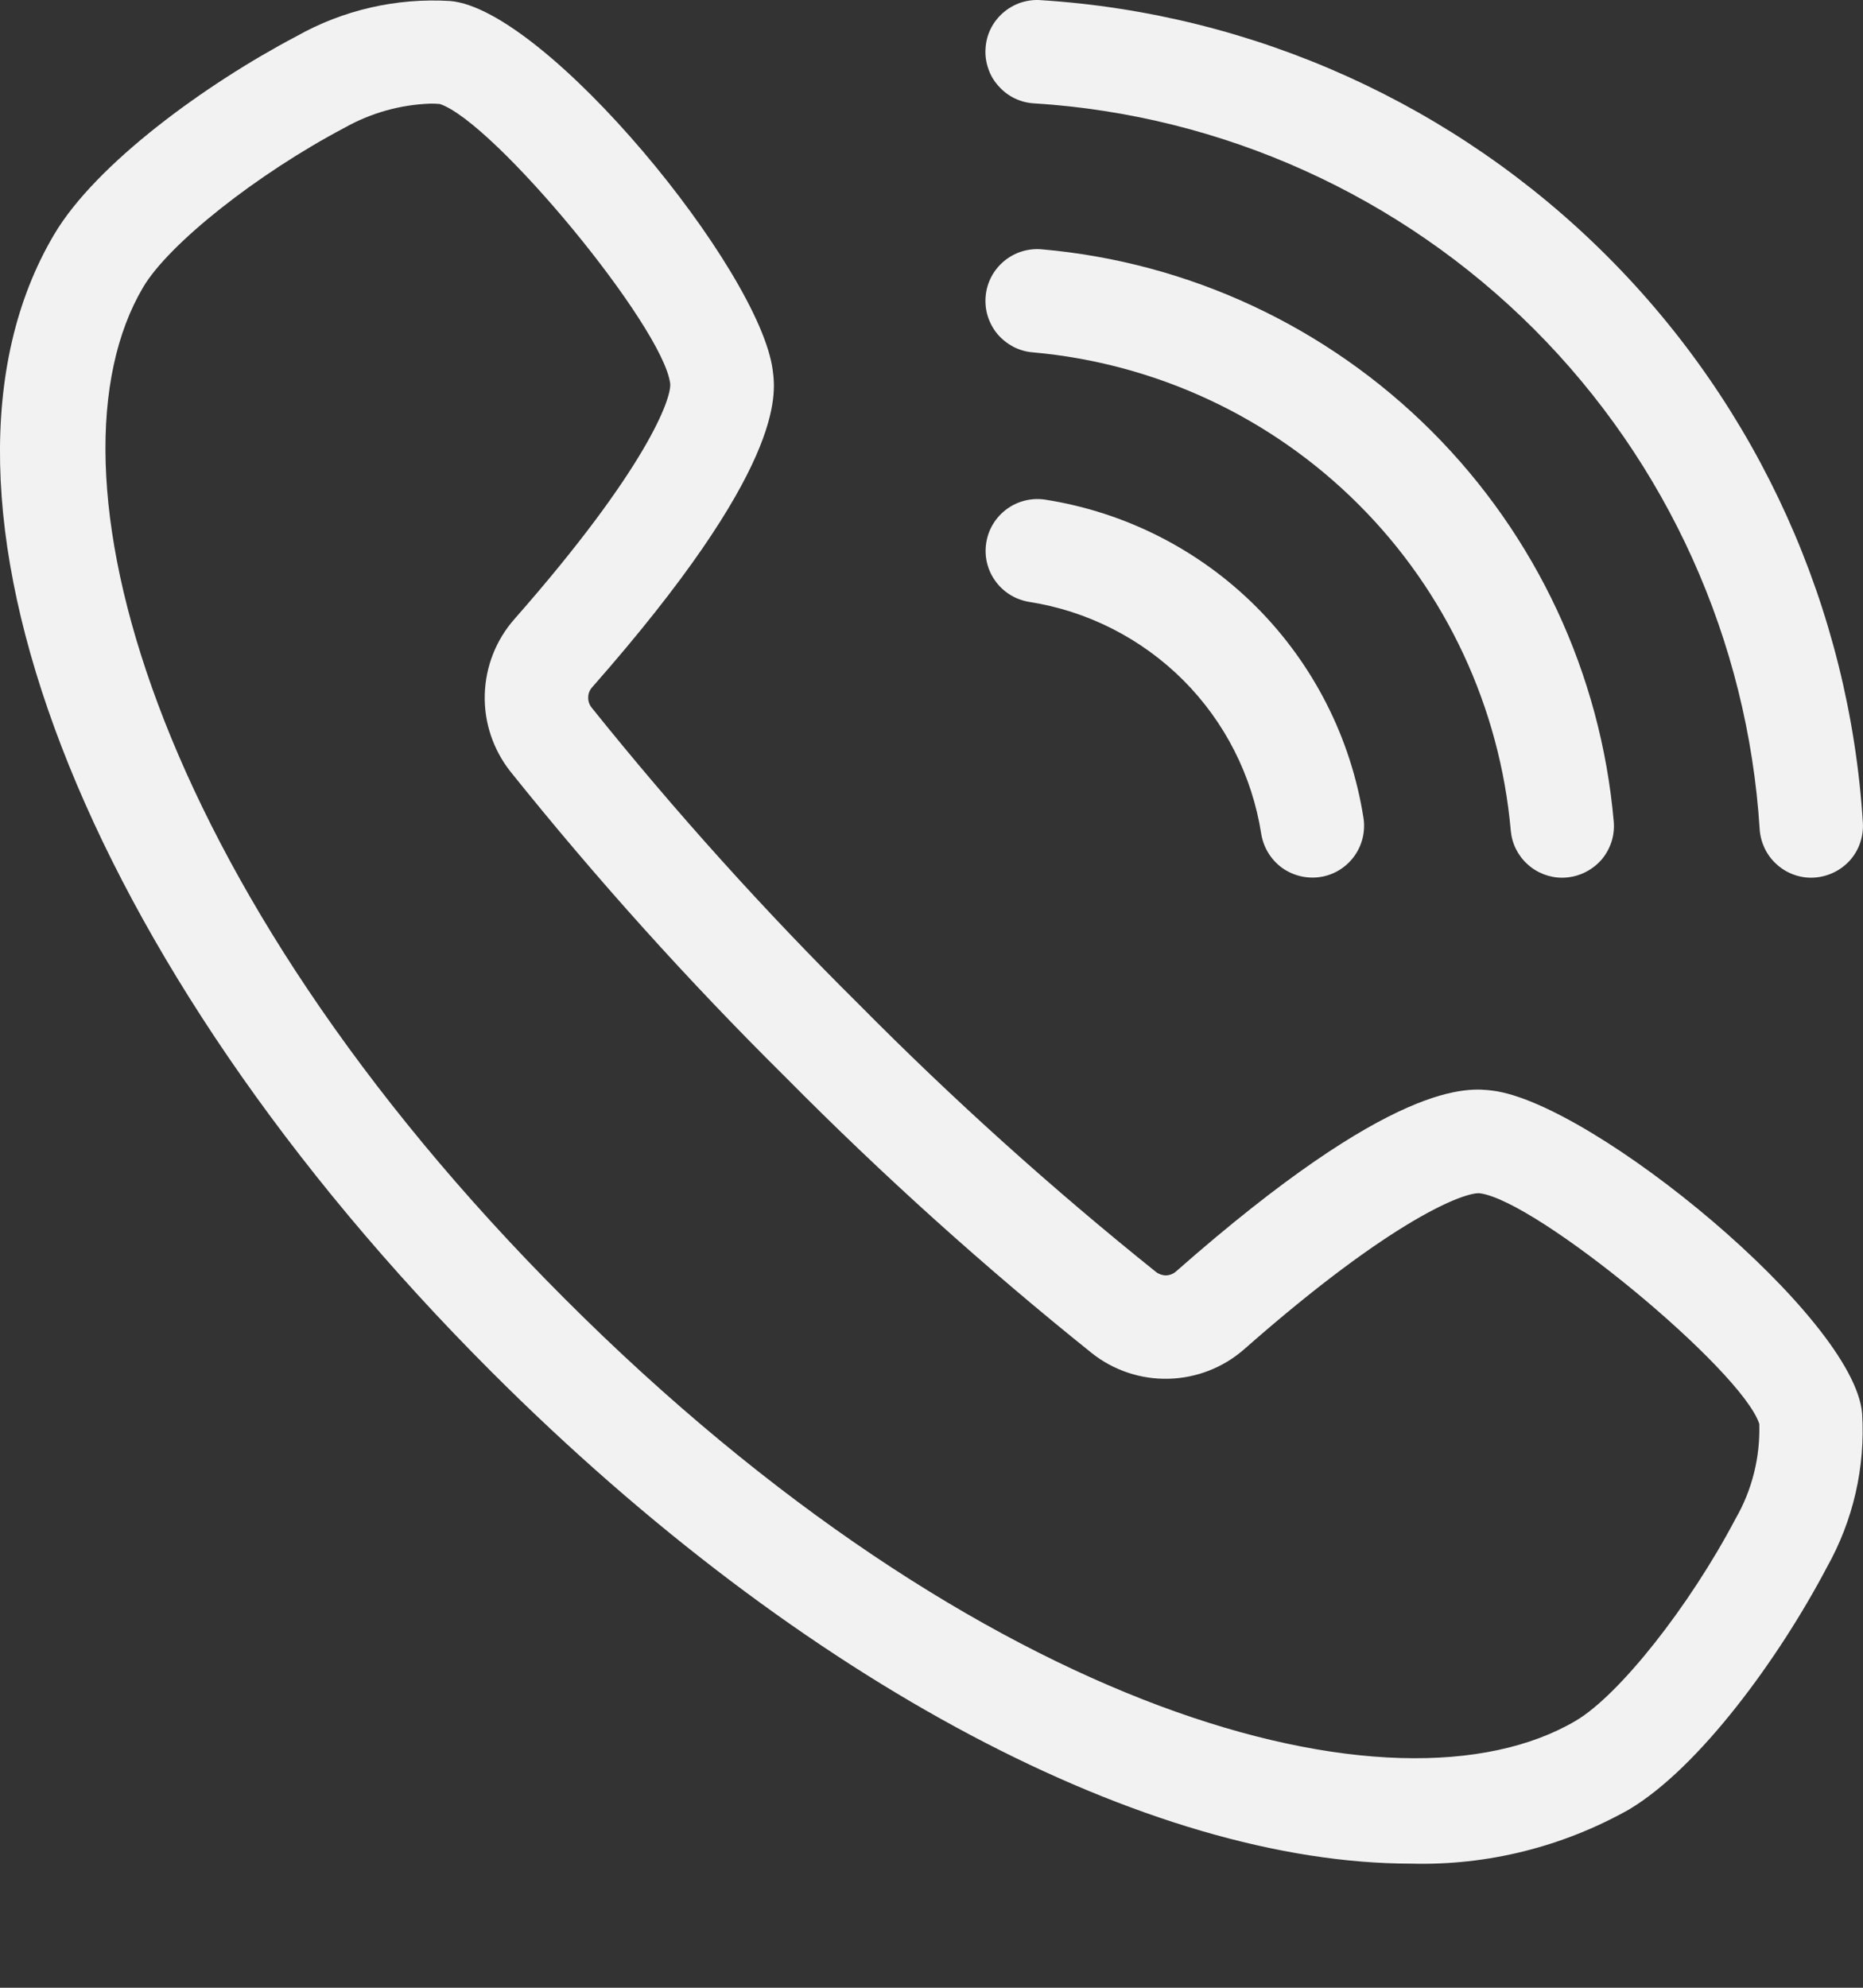 <svg width="15" height="16" viewBox="0 0 15 16" fill="none" xmlns="http://www.w3.org/2000/svg">
<rect x="0" y="0" width="15" height="16" fill="#333333" stroke="none"/>
<path d="M6.222 2.983C6.12 2.173 4.396 0.072 3.624 0.008C3.192 -0.018 2.762 0.08 2.385 0.293C1.657 0.676 0.772 1.318 0.435 1.889C-0.797 3.973 0.652 7.738 3.958 11.043C6.476 13.561 9.259 15.002 11.364 15.001C11.976 15.017 12.579 14.866 13.113 14.567C13.683 14.229 14.326 13.344 14.709 12.616C14.921 12.239 15.02 11.809 14.993 11.377C14.929 10.605 12.829 8.882 12.019 8.779C11.825 8.755 11.234 8.68 9.468 10.235C9.446 10.254 9.418 10.265 9.388 10.266C9.359 10.266 9.33 10.256 9.307 10.238C8.47 9.567 7.671 8.848 6.916 8.085C6.154 7.33 5.435 6.532 4.763 5.695C4.745 5.672 4.735 5.643 4.736 5.614C4.736 5.584 4.747 5.556 4.766 5.534C6.322 3.768 6.247 3.177 6.222 2.983ZM4.11 6.211C4.802 7.074 5.542 7.896 6.328 8.674C7.105 9.459 7.928 10.2 8.79 10.891C8.966 11.031 9.186 11.104 9.41 11.098C9.634 11.092 9.85 11.008 10.018 10.86C11.228 9.795 11.801 9.594 11.914 9.605C12.374 9.663 14.021 11.024 14.165 11.461C14.173 11.73 14.107 11.995 13.972 12.228C13.602 12.931 13.038 13.643 12.689 13.85C11.242 14.704 7.897 13.805 4.547 10.454C1.197 7.104 0.297 3.759 1.152 2.313C1.358 1.963 2.07 1.4 2.773 1.029C2.986 0.909 3.224 0.842 3.469 0.834C3.493 0.834 3.517 0.835 3.541 0.837C3.978 0.981 5.338 2.627 5.396 3.087C5.409 3.204 5.207 3.773 4.142 4.983C3.993 5.152 3.909 5.367 3.903 5.592C3.897 5.816 3.971 6.035 4.11 6.211Z" fill="#F2F2F2"/>
<path d="M14.583 7.065C14.592 7.065 14.601 7.064 14.609 7.064C14.664 7.06 14.717 7.046 14.766 7.022C14.816 6.998 14.859 6.965 14.896 6.924C14.932 6.883 14.96 6.835 14.977 6.784C14.995 6.732 15.002 6.677 14.999 6.623C14.891 4.902 14.159 3.28 12.939 2.061C11.72 0.842 10.098 0.109 8.377 0.001C8.323 -0.003 8.268 0.005 8.216 0.022C8.164 0.04 8.116 0.068 8.075 0.104C8.034 0.14 8 0.184 7.976 0.233C7.952 0.282 7.938 0.336 7.935 0.391C7.931 0.445 7.939 0.5 7.957 0.552C7.974 0.604 8.002 0.651 8.039 0.692C8.075 0.733 8.119 0.767 8.168 0.791C8.218 0.815 8.271 0.829 8.326 0.832C9.844 0.927 11.275 1.574 12.351 2.649C13.426 3.725 14.072 5.156 14.168 6.674C14.175 6.78 14.221 6.879 14.298 6.951C14.375 7.024 14.477 7.065 14.583 7.065Z" fill="#F2F2F2"/>
<path d="M8.389 2.007C8.334 2.002 8.279 2.008 8.227 2.024C8.175 2.04 8.126 2.067 8.084 2.102C8.042 2.137 8.007 2.18 7.982 2.228C7.956 2.277 7.941 2.33 7.936 2.384C7.931 2.439 7.937 2.494 7.953 2.546C7.97 2.598 7.996 2.647 8.031 2.689C8.067 2.731 8.11 2.765 8.158 2.791C8.207 2.816 8.26 2.832 8.314 2.836C9.306 2.924 10.235 3.357 10.939 4.061C11.643 4.764 12.076 5.694 12.164 6.685C12.173 6.789 12.22 6.885 12.297 6.955C12.374 7.026 12.474 7.065 12.578 7.065C12.59 7.065 12.602 7.064 12.615 7.063C12.669 7.058 12.722 7.043 12.771 7.017C12.819 6.992 12.862 6.958 12.898 6.916C12.933 6.874 12.959 6.825 12.976 6.773C12.992 6.721 12.998 6.666 12.993 6.612C12.889 5.426 12.37 4.314 11.528 3.472C10.686 2.63 9.575 2.111 8.389 2.007Z" fill="#F2F2F2"/>
<path d="M8.287 4.845C8.756 4.918 9.19 5.139 9.526 5.474C9.862 5.81 10.082 6.244 10.155 6.713C10.173 6.822 10.233 6.92 10.322 6.985C10.411 7.049 10.523 7.076 10.632 7.059C10.741 7.042 10.838 6.982 10.903 6.893C10.968 6.804 10.995 6.692 10.978 6.583C10.877 5.94 10.575 5.346 10.115 4.885C9.655 4.425 9.06 4.123 8.417 4.022C8.308 4.005 8.196 4.032 8.107 4.097C8.018 4.162 7.958 4.259 7.941 4.368C7.923 4.477 7.95 4.589 8.015 4.678C8.08 4.768 8.178 4.827 8.287 4.845Z" fill="#F2F2F2"/>
</svg>

